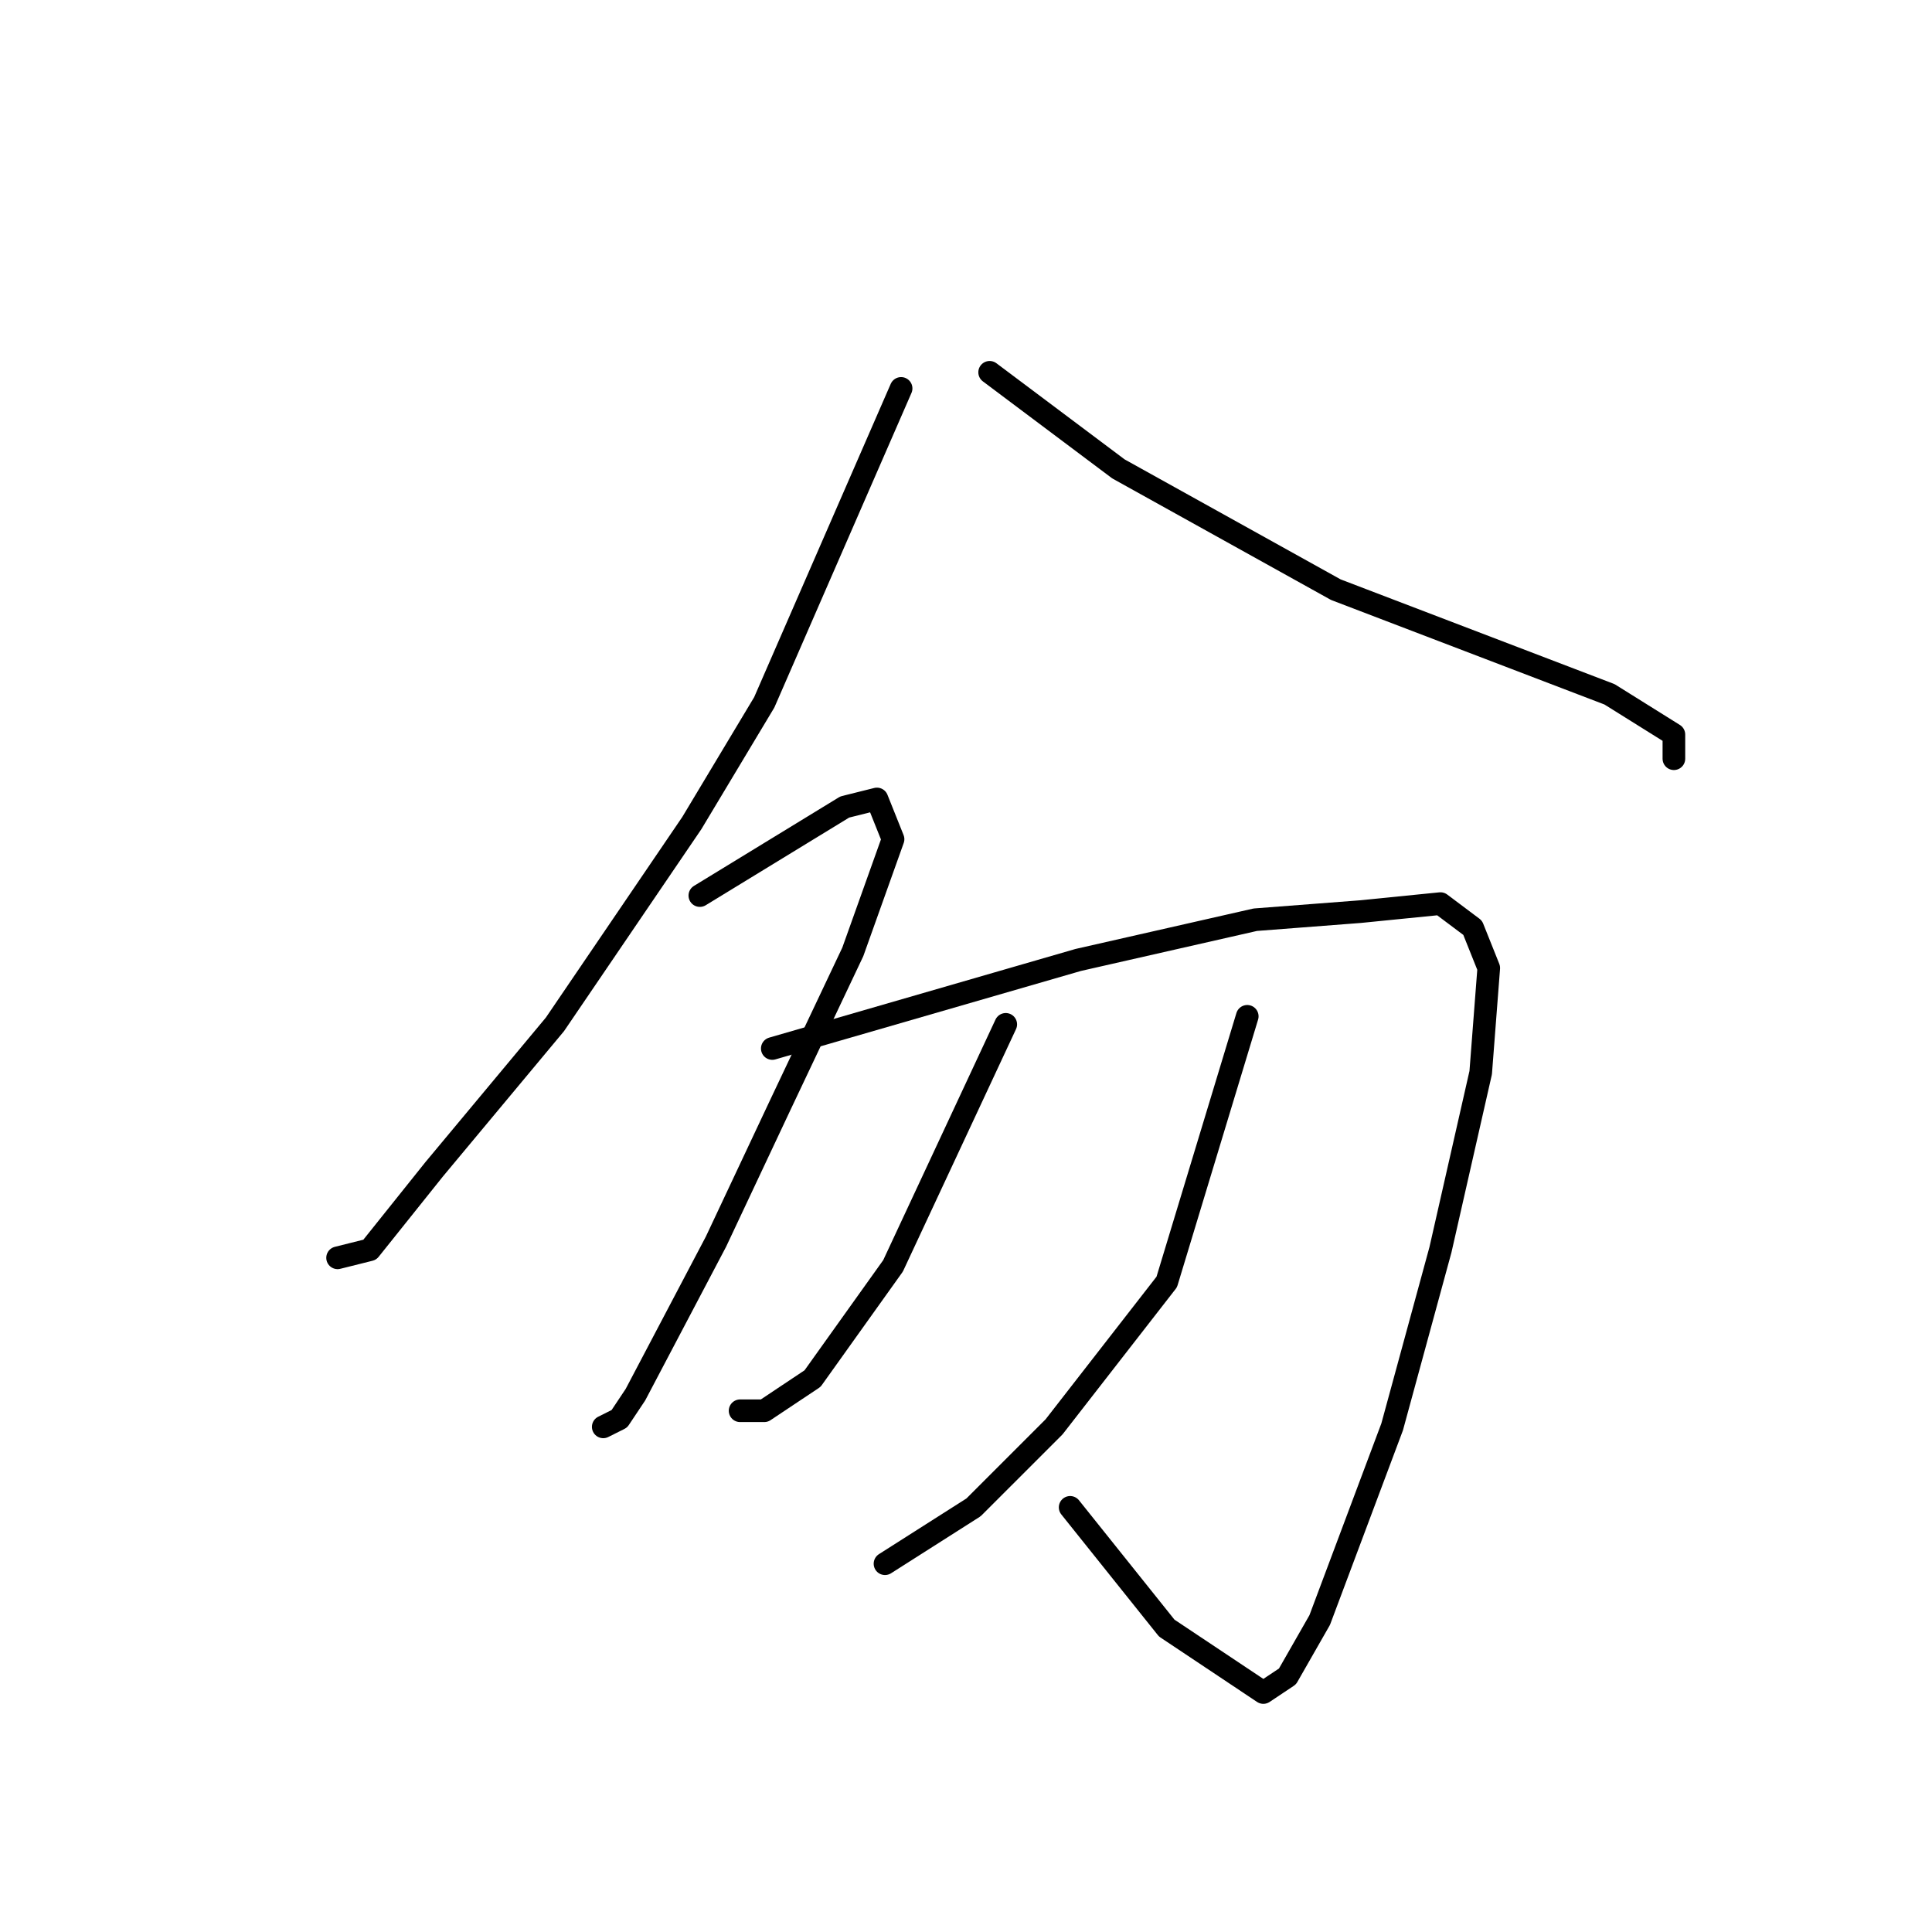 <?xml version="1.0" standalone="no"?>
    <svg width="256" height="256" xmlns="http://www.w3.org/2000/svg" version="1.1">
    <polyline stroke="black" stroke-width="3" stroke-linecap="round" fill="transparent" stroke-linejoin="round" points="119.4 51.467 101.267 93.067 91.667 109.067 73.533 135.733 57.533 154.933 49 165.6 44.733 166.667 44.733 166.667 " />
        <polyline stroke="black" stroke-width="3" stroke-linecap="round" fill="transparent" stroke-linejoin="round" points="131.133 49.333 148.2 62.133 177 78.133 213.267 92 221.8 97.333 221.8 100.533 221.8 100.533 " />
        <polyline stroke="black" stroke-width="3" stroke-linecap="round" fill="transparent" stroke-linejoin="round" points="92.733 118.667 111.933 106.933 116.2 105.867 118.333 111.2 113 126.133 103.4 146.4 94.867 164.533 84.2 184.8 82.067 188 79.933 189.067 79.933 189.067 " />
        <polyline stroke="black" stroke-width="3" stroke-linecap="round" fill="transparent" stroke-linejoin="round" points="102.333 138.933 142.867 127.2 166.333 121.867 180.2 120.8 190.867 119.733 195.133 122.933 197.267 128.267 196.2 142.133 190.867 165.6 184.467 189.067 174.867 214.667 170.6 222.133 167.4 224.267 154.6 215.733 141.8 199.733 141.8 199.733 " />
        <polyline stroke="black" stroke-width="3" stroke-linecap="round" fill="transparent" stroke-linejoin="round" points="133.267 135.733 118.333 167.733 107.667 182.667 101.267 186.933 98.067 186.933 98.067 186.933 " />
        <polyline stroke="black" stroke-width="3" stroke-linecap="round" fill="transparent" stroke-linejoin="round" points="165.267 134.667 154.6 169.867 139.667 189.067 129 199.733 117.267 207.2 117.267 207.2 " />
        </svg>